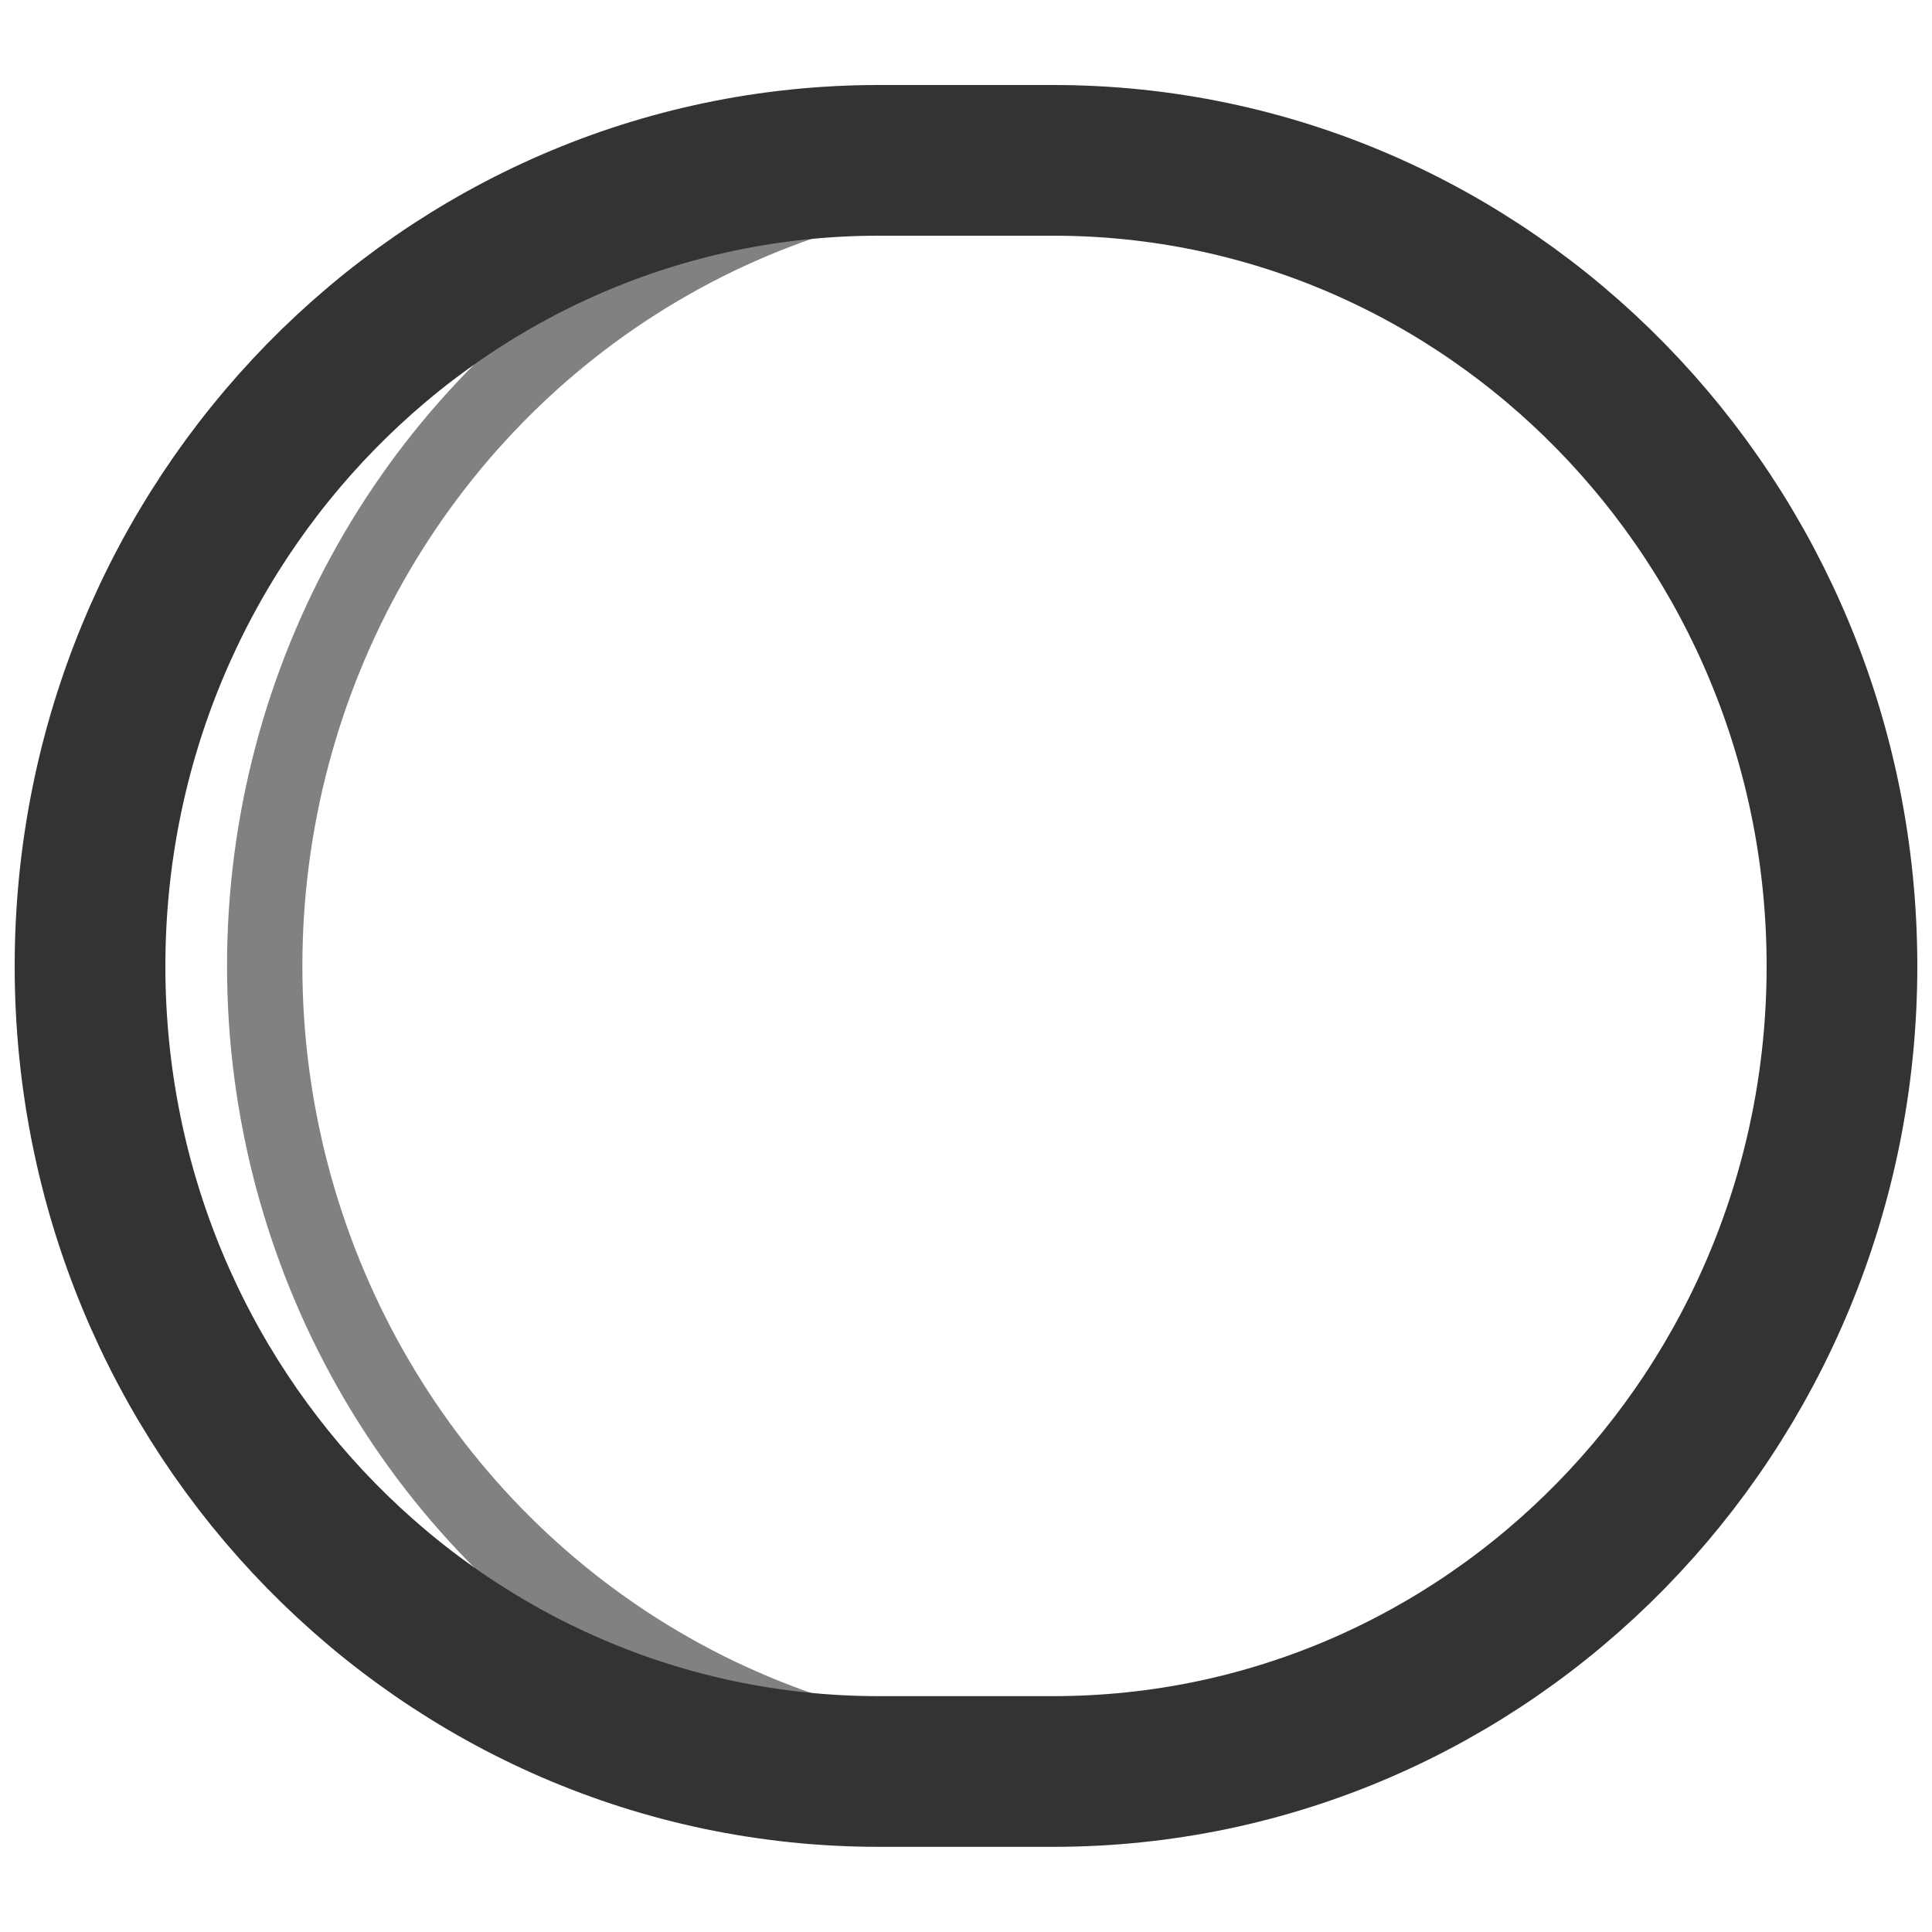 <svg id="Layer_1" data-name="Layer 1" xmlns="http://www.w3.org/2000/svg" viewBox="0 0 1000 1000"><defs><style>.cls-1,.cls-2{fill:none;stroke-linecap:round;stroke-linejoin:round;}.cls-1{stroke:#818181;stroke-width:39px;}.cls-2{stroke:#333;stroke-width:78px;}</style></defs><ellipse class="cls-1" cx="545.2" cy="500" rx="408.19" ry="417"/><path class="cls-2" d="M953.4,500.09c0,230.31-182.83,416.83-408.28,416.83H454.88C229.43,916.92,46.6,730.4,46.6,500.09S229.43,83,454.88,83h90.24C770.57,83,953.4,269.78,953.4,500.09Z"/></svg>